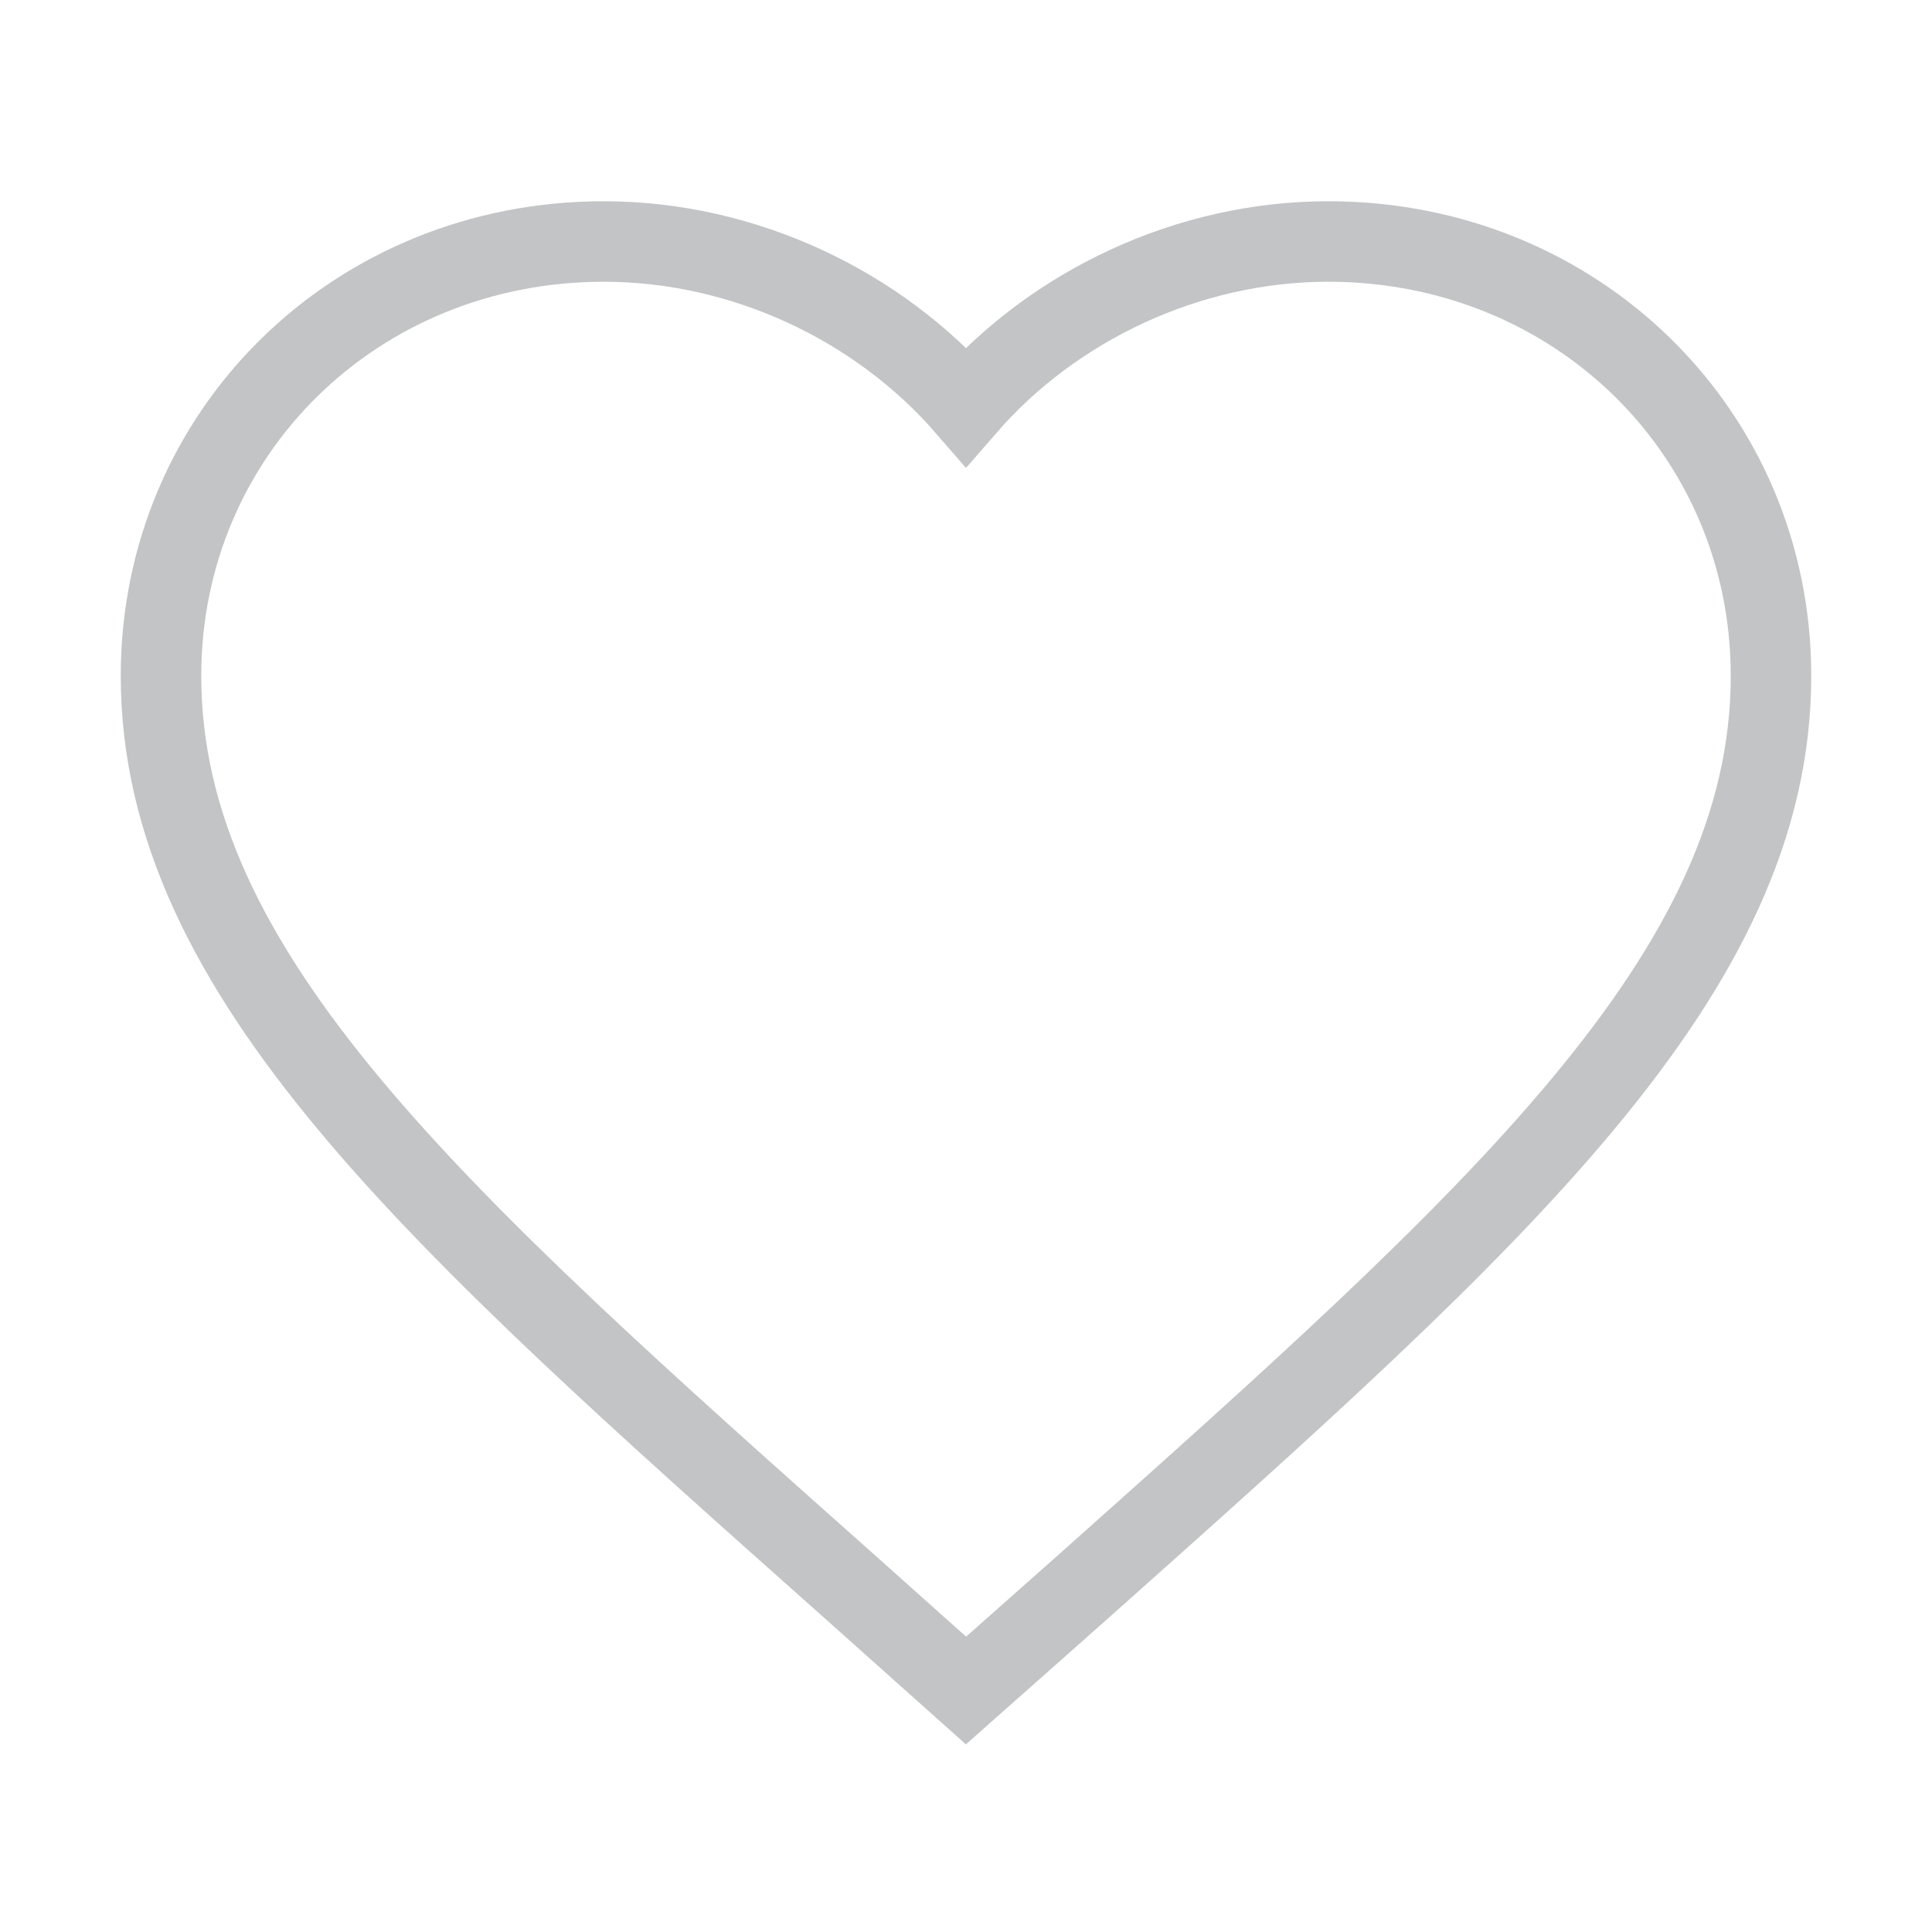 <svg role="img" xmlns="http://www.w3.org/2000/svg" width="48px" height="48px" viewBox="0 0 24 24" aria-labelledby="favouriteIconTitle" stroke="#c3c4c5" stroke-width="1" stroke-linecap="square" stroke-linejoin="miter" fill="none" color="#1C1C1C"> <title id="favouriteIconTitle">Favourite</title> <path d="M12,21 L10.55,19.705 C5.4,15.124 2,12.103 2,8.395 C2,5.374 4.42,3 7.5,3 C9.24,3 10.91,3.795 12,5.05 C13.09,3.795 14.76,3 16.5,3 C19.58,3 22,5.374 22,8.395 C22,12.103 18.6,15.124 13.45,19.715 L12,21 Z"/> </svg>